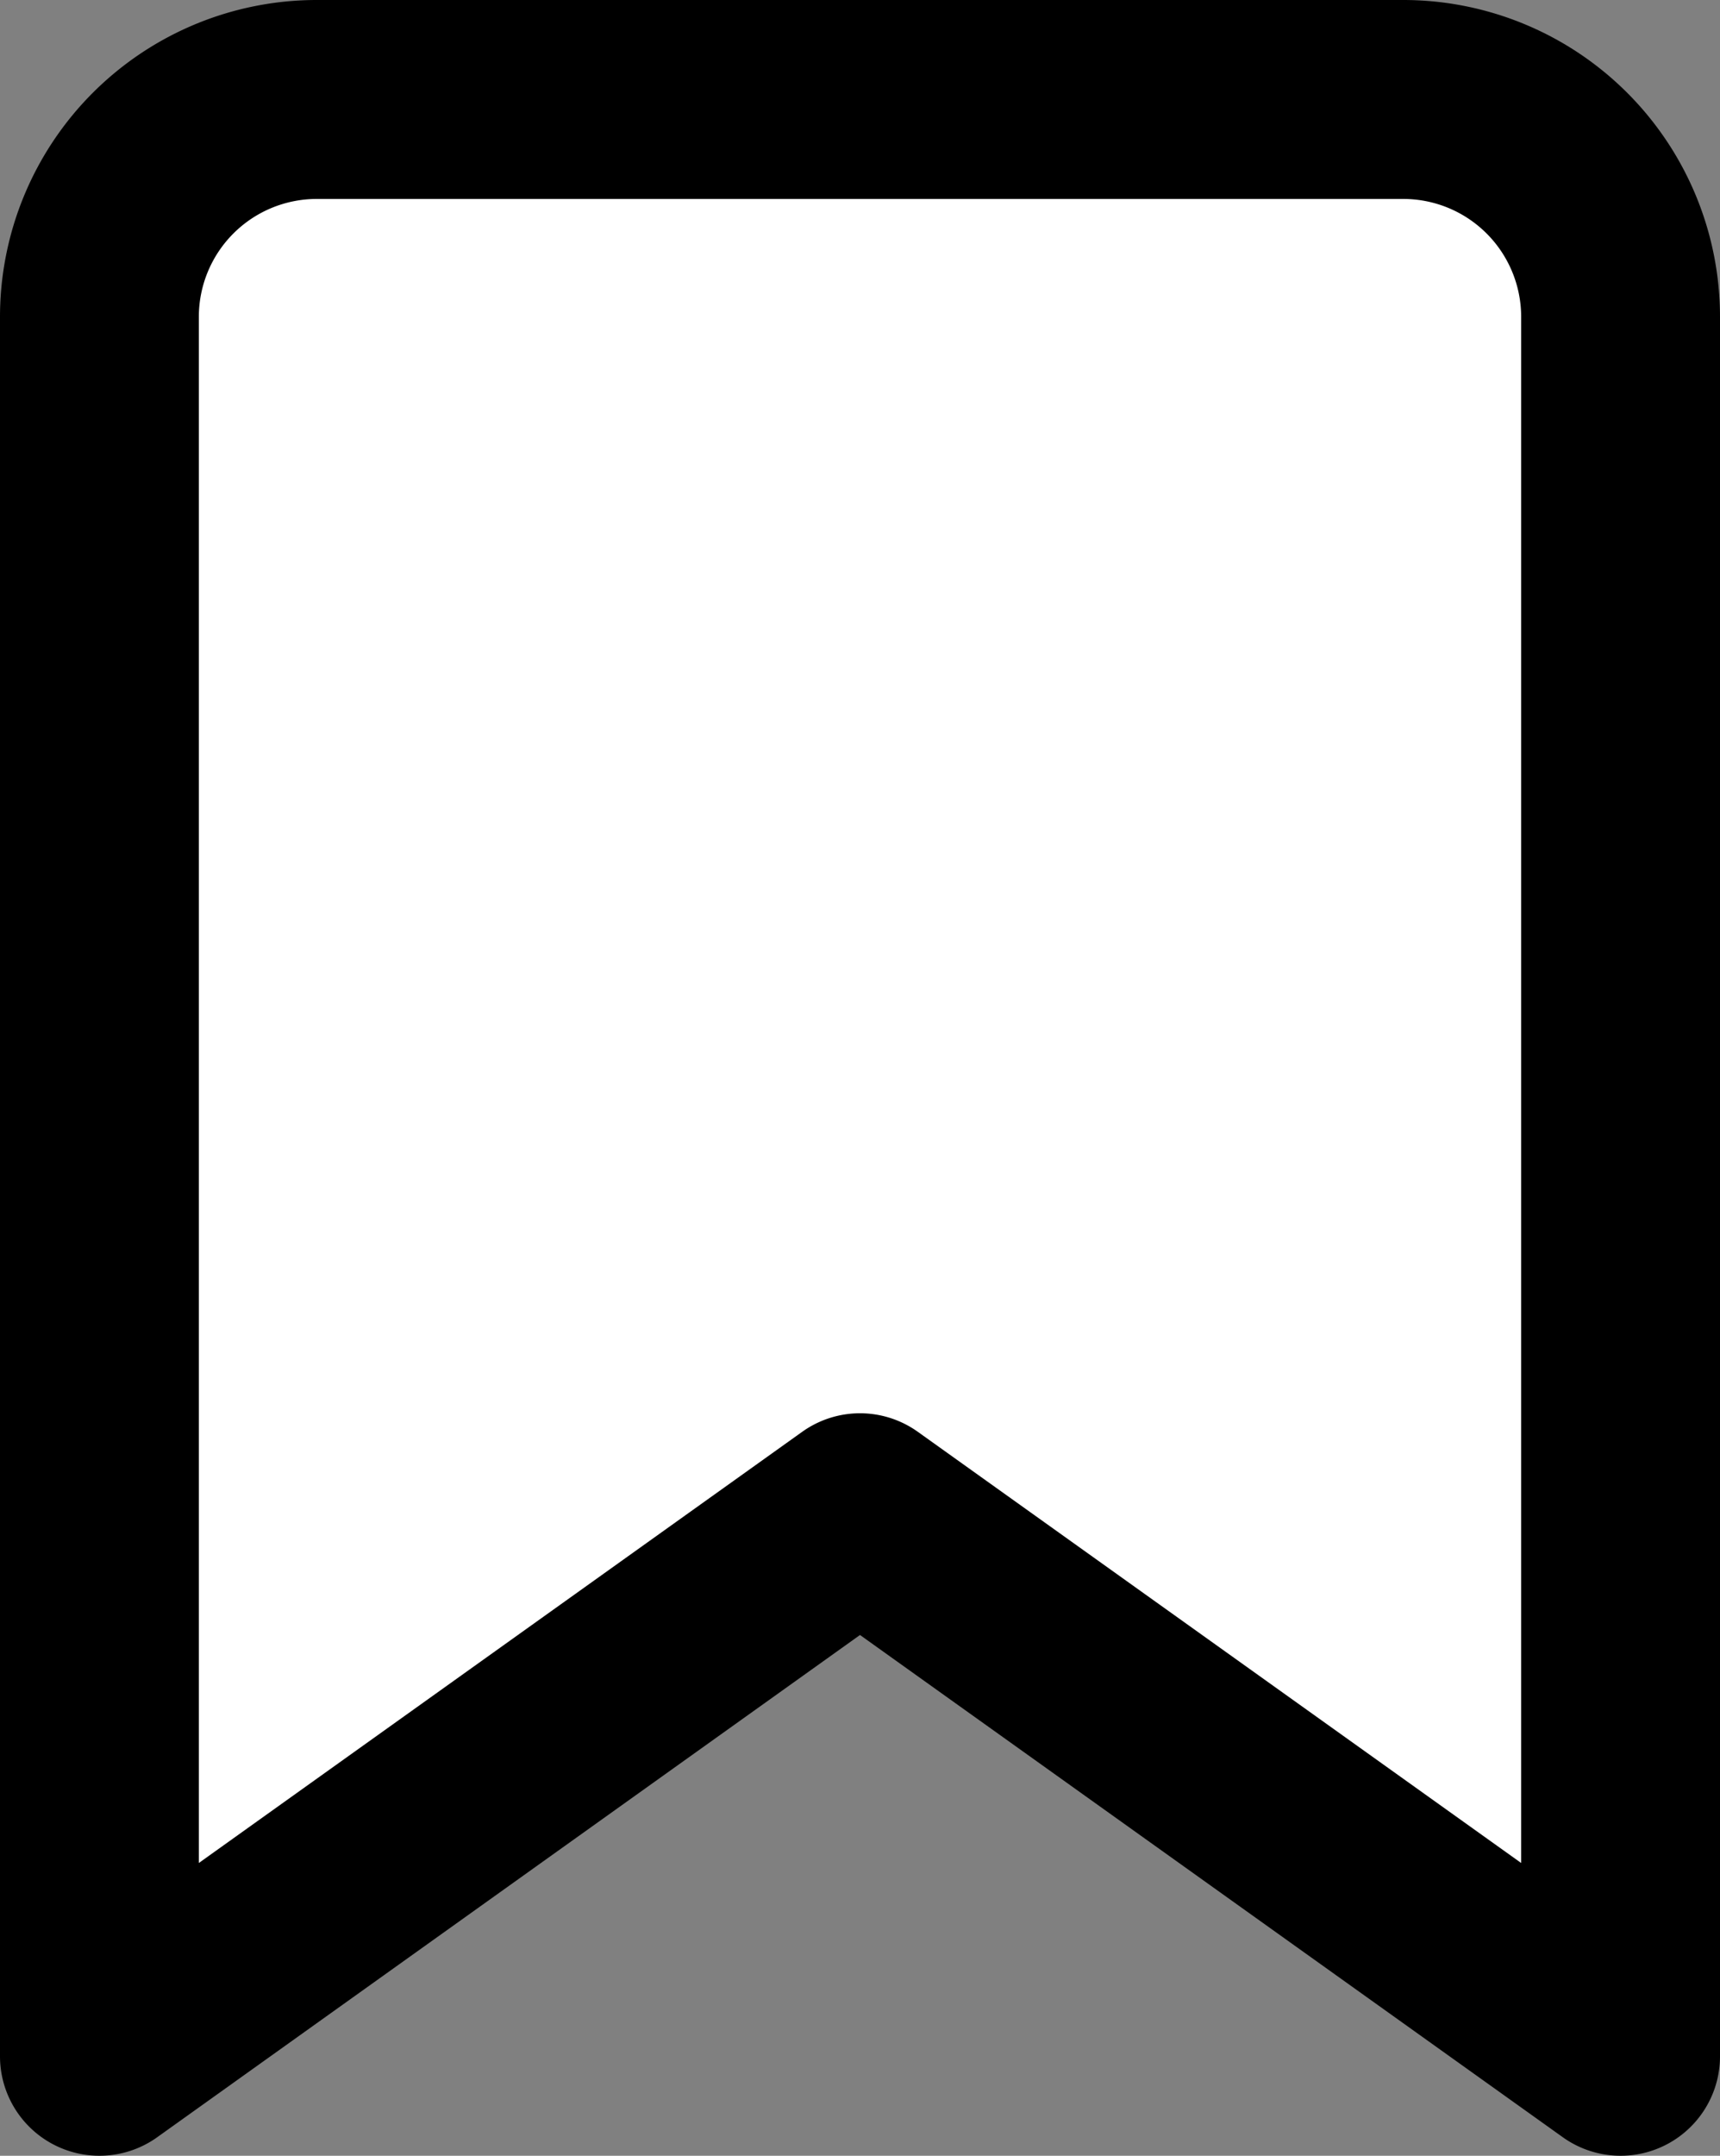 <svg xmlns="http://www.w3.org/2000/svg" width="17.3" height="21.671" viewBox="0 0 17.3 21.671">
  <rect x="0" y="0" width="17.3" height="21.671" fill="#808080" stroke="none"/>
  <g transform="translate(1 1)">
    <path d="M22.8,24.171l-7.65-5.464L7.5,24.171V6.686A2.186,2.186,0,0,1,9.686,4.5H20.614A2.186,2.186,0,0,1,22.8,6.686Z" transform="translate(-7.5 -4.5)" fill="#fff" stroke="#000" stroke-linecap="round" stroke-linejoin="round" stroke-width="2"/>
  </g>
</svg>